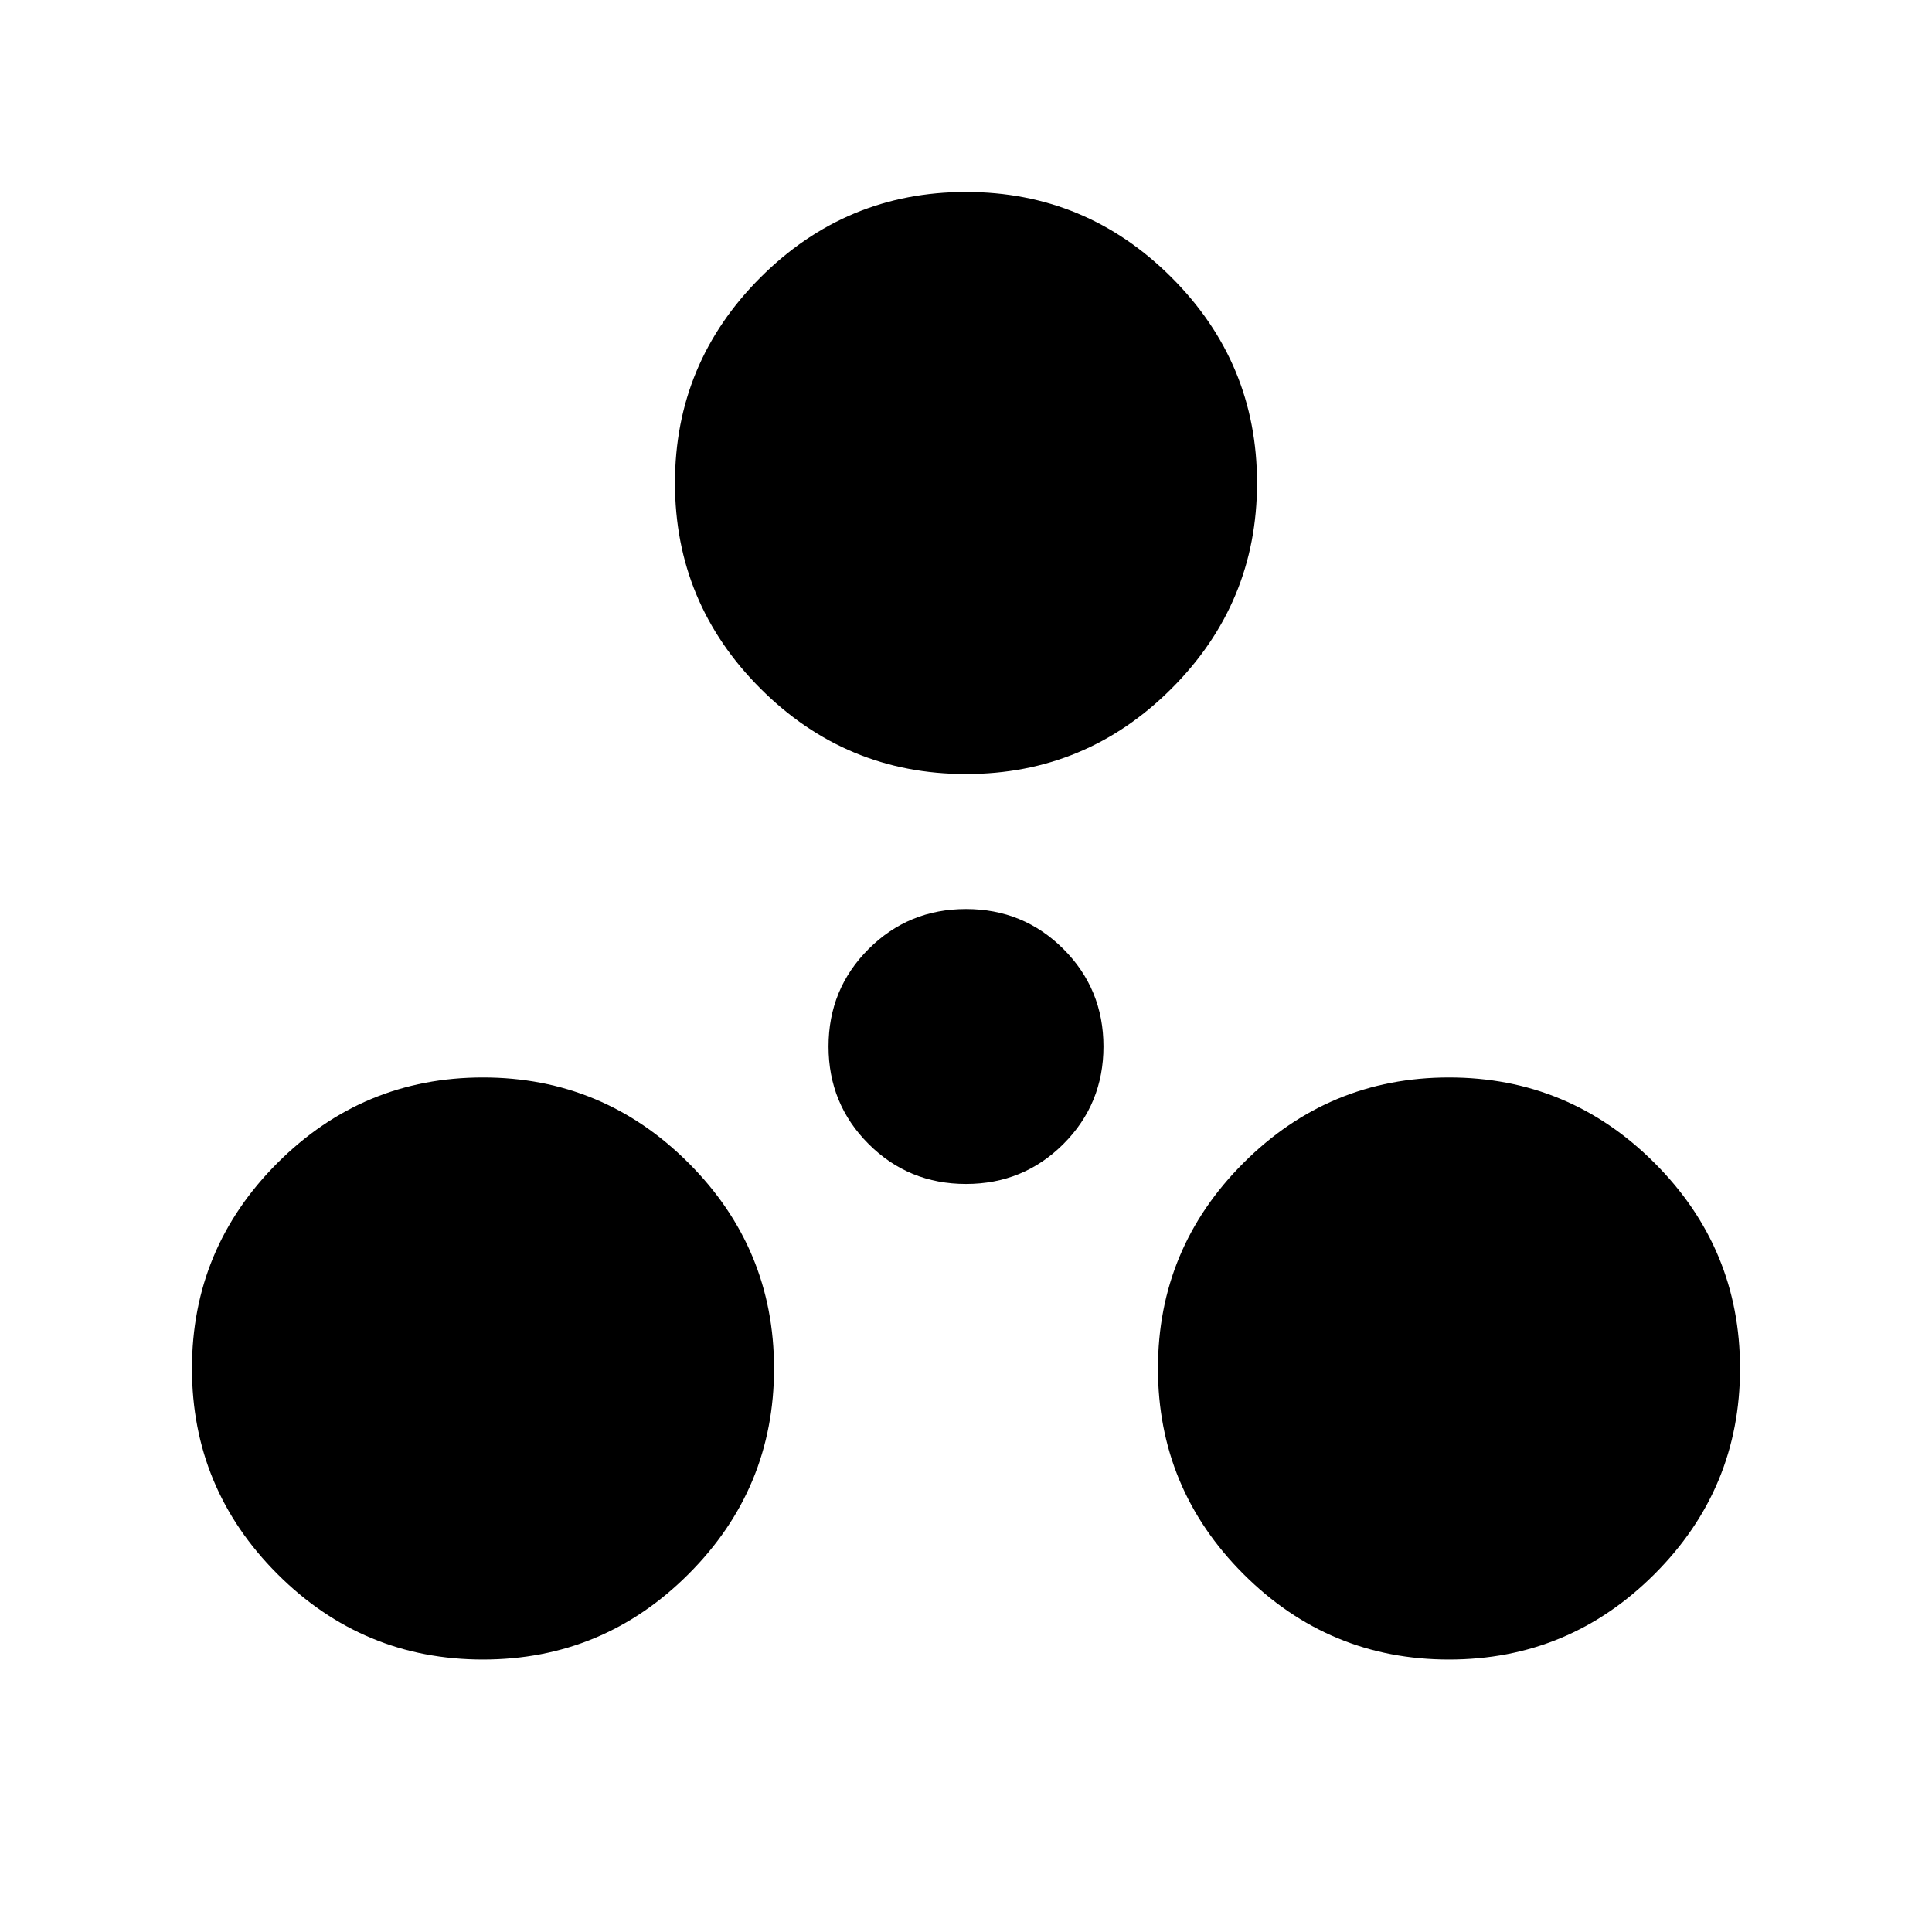 <svg xmlns="http://www.w3.org/2000/svg" width="24" height="24" viewBox="0 -960 960 960"><path d="M240-135.386q-59.653 0-102.134-42.48Q95.386-220.347 95.386-280t42.48-102.134q42.481-42.48 102.134-42.48t102.134 42.48q42.48 42.481 42.48 102.134t-42.48 102.134q-42.481 42.48-102.134 42.48Zm480 0q-59.653 0-102.134-42.48-42.48-42.481-42.48-102.134t42.48-102.134q42.481-42.48 102.134-42.48t102.134 42.48q42.48 42.481 42.48 102.134t-42.48 102.134q-42.481 42.48-102.134 42.48ZM480-371.693q-28.538 0-48.423-19.884-19.884-19.885-19.884-48.423t19.884-48.423q19.885-19.884 48.423-19.884t48.423 19.884q19.884 19.885 19.884 48.423t-19.884 48.423Q508.538-371.693 480-371.693Zm0-203.693q-59.653 0-102.134-42.48-42.48-42.481-42.48-102.134t42.48-102.134q42.481-42.48 102.134-42.48t102.134 42.48q42.48 42.481 42.48 102.134t-42.48 102.134q-42.481 42.48-102.134 42.48Z"/></svg>